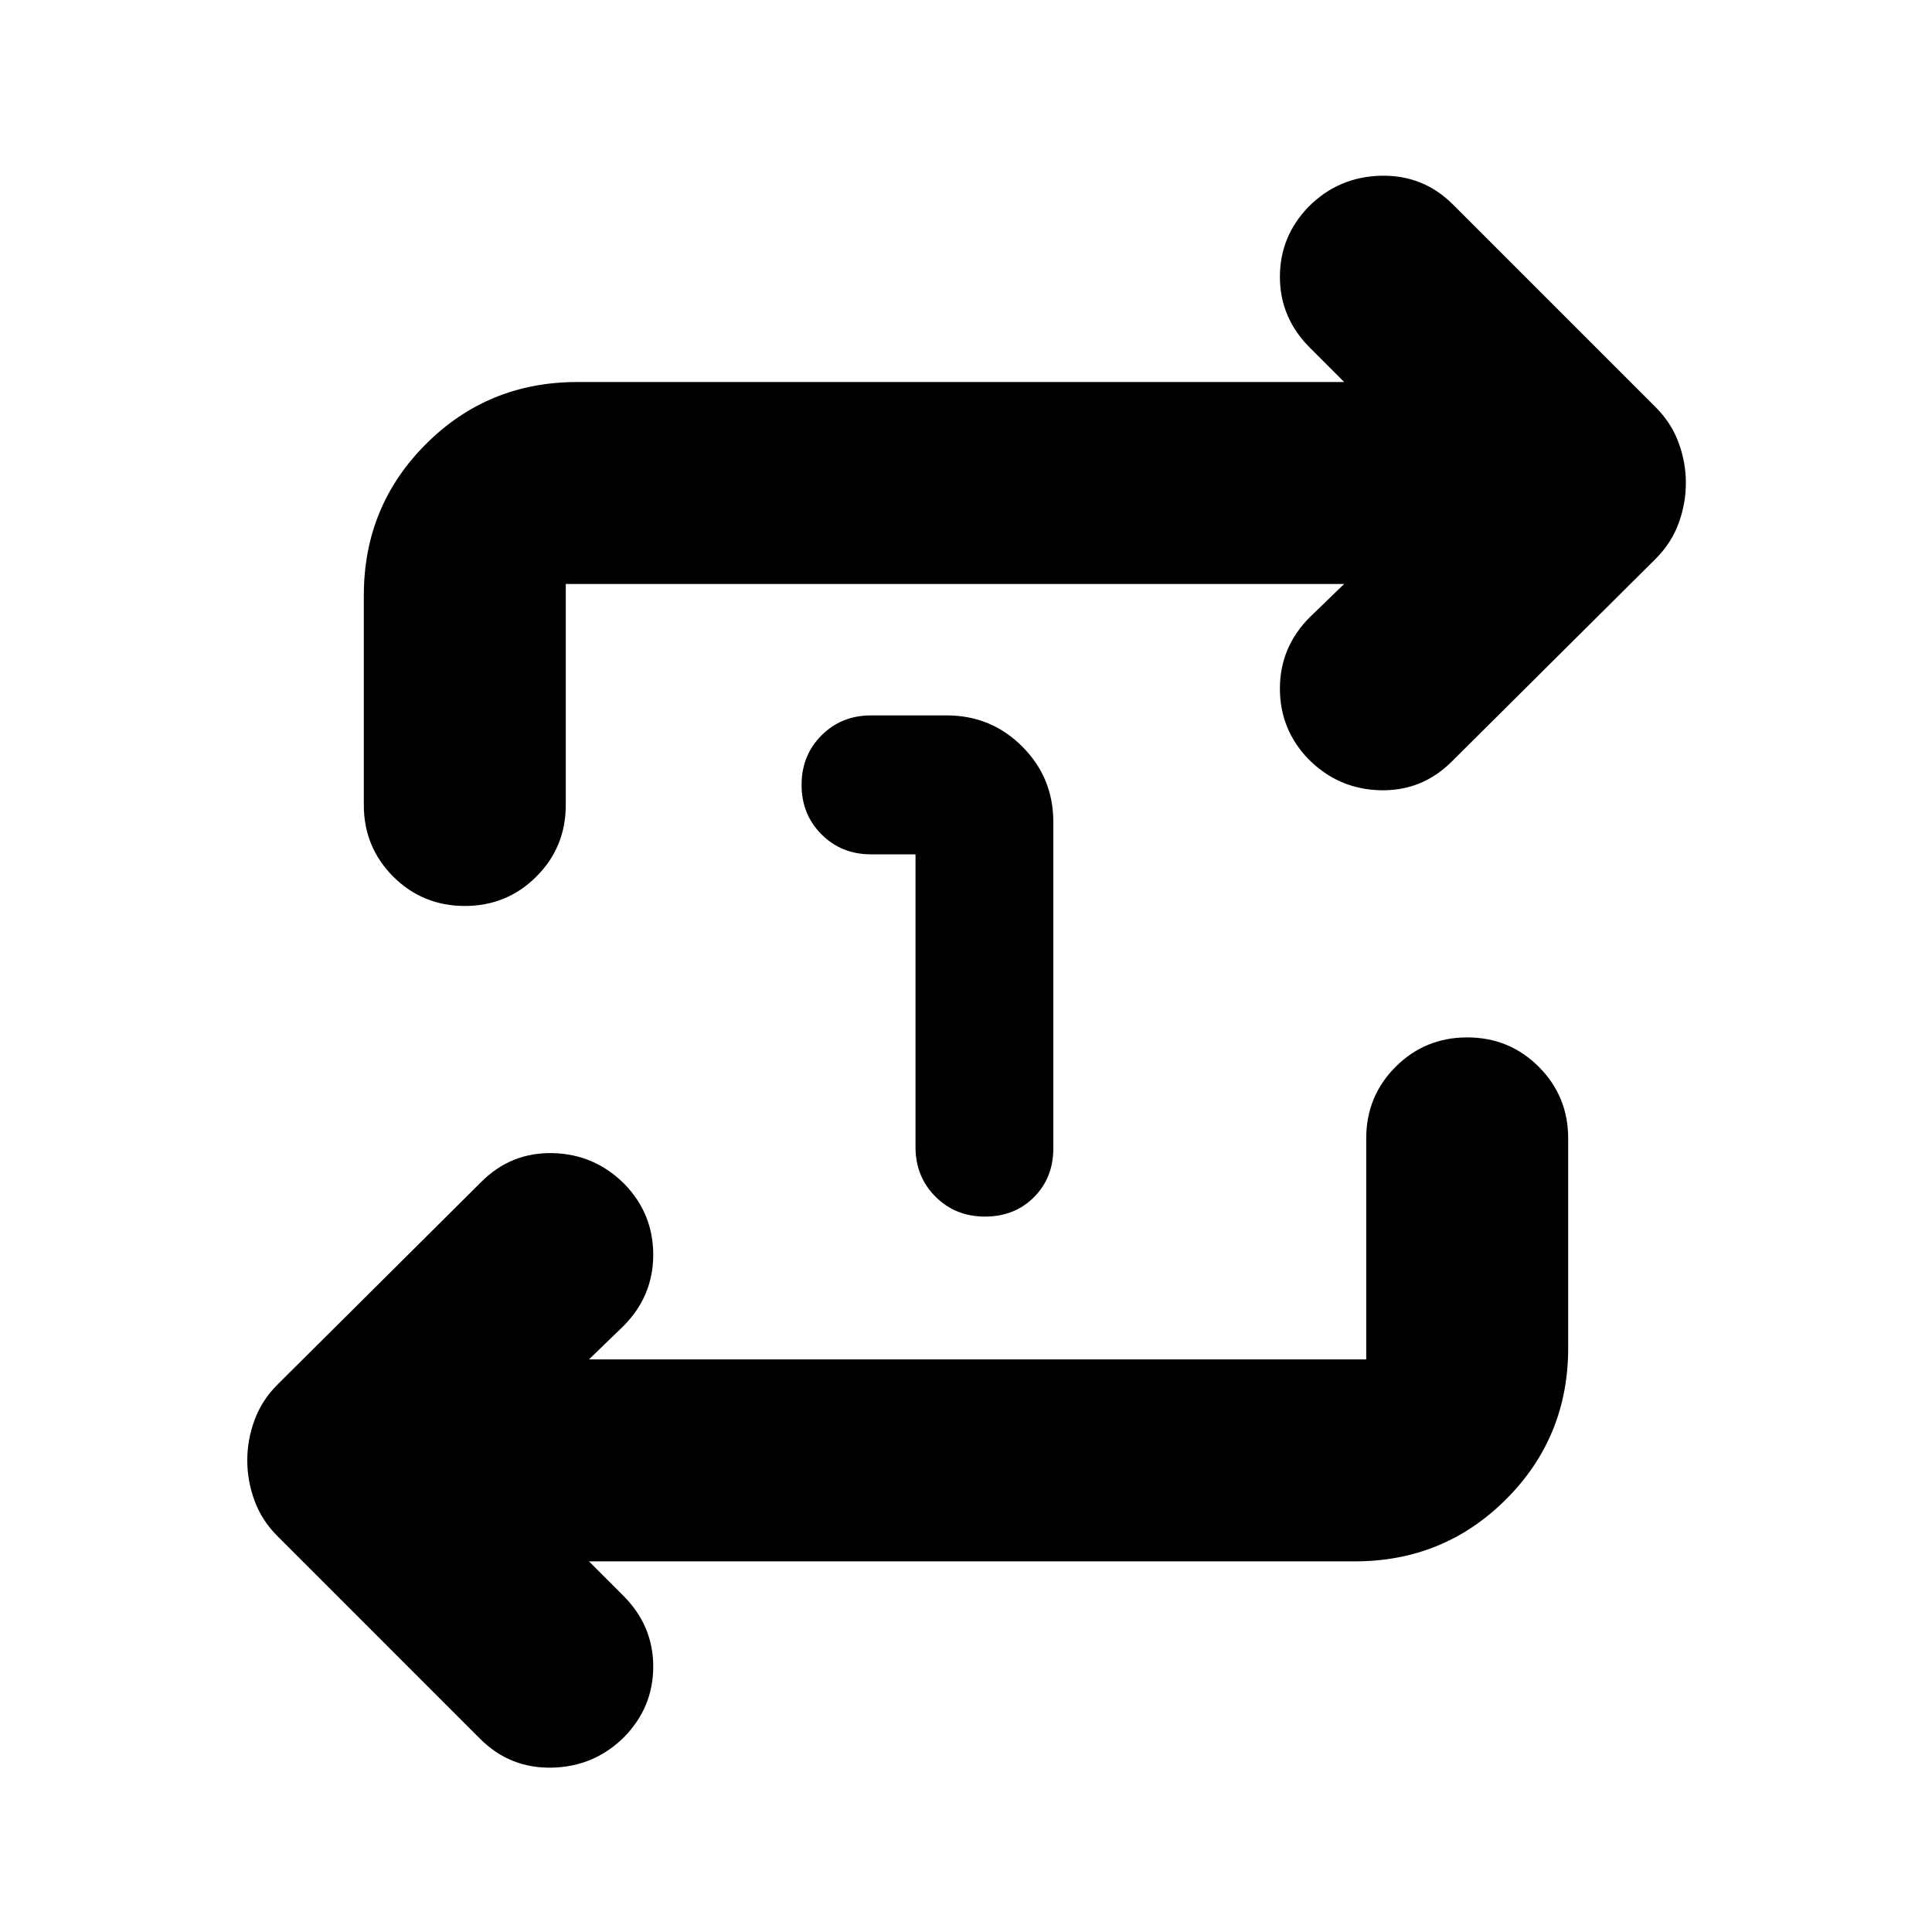 <svg xmlns="http://www.w3.org/2000/svg" height="24" viewBox="0 -960 960 960" width="24"><path d="M454.91-535.48h-22.08q-14.7 0-24.61-9.91-9.92-9.91-9.92-24.61t9.92-24.61q9.91-9.91 24.61-9.91h37.56q22.09 0 37.54 15.45 15.46 15.46 15.46 37.55v162.09q0 14.69-9.63 24.32t-24.33 9.63q-14.69 0-24.6-9.91-9.92-9.91-9.92-24.61v-145.48ZM292.65-184.17l17.05 17.04q14.82 14.83 14.89 35.07.06 20.23-14.33 35.06-14.83 14.83-35.85 15.33-21.02.5-35.85-14.33L137.83-196.74q-7.7-7.69-11.33-17.52-3.63-9.83-3.63-20.09t3.63-20.08q3.63-9.83 11.33-17.53l101.3-100.74q14.83-14.82 35.57-14.32 20.73.5 35.56 15.32 14.39 14.83 14.33 35.35-.07 20.52-14.89 35.35l-17.05 16.48h386.22v-109.83q0-20.95 14.61-35.56 14.61-14.61 35.56-14.61 20.96 0 35.57 14.61t14.61 35.56v104.18q0 44.3-30.85 75.15-30.85 30.85-75.15 30.85H292.65Zm375.26-485.66H281.13V-560q0 20.96-14.61 35.57-14.61 14.6-35.56 14.6-20.96 0-35.57-14.6-14.61-14.61-14.61-35.57v-104.17q0-44.31 30.85-75.16 30.85-30.84 75.15-30.84h381.13l-17.04-17.05q-14.83-14.82-14.89-35.06-.07-20.24 14.32-35.07 14.83-14.82 35.85-15.32 21.02-.5 35.85 14.32l100.74 100.74q7.7 7.7 11.33 17.52 3.63 9.83 3.63 20.09t-3.63 20.09q-3.63 9.82-11.33 17.52l-101.3 100.74q-14.83 14.82-35.57 14.32-20.74-.5-35.57-15.32-14.39-14.83-14.32-35.35.06-20.52 14.89-35.35l17.04-16.48Z"/></svg>